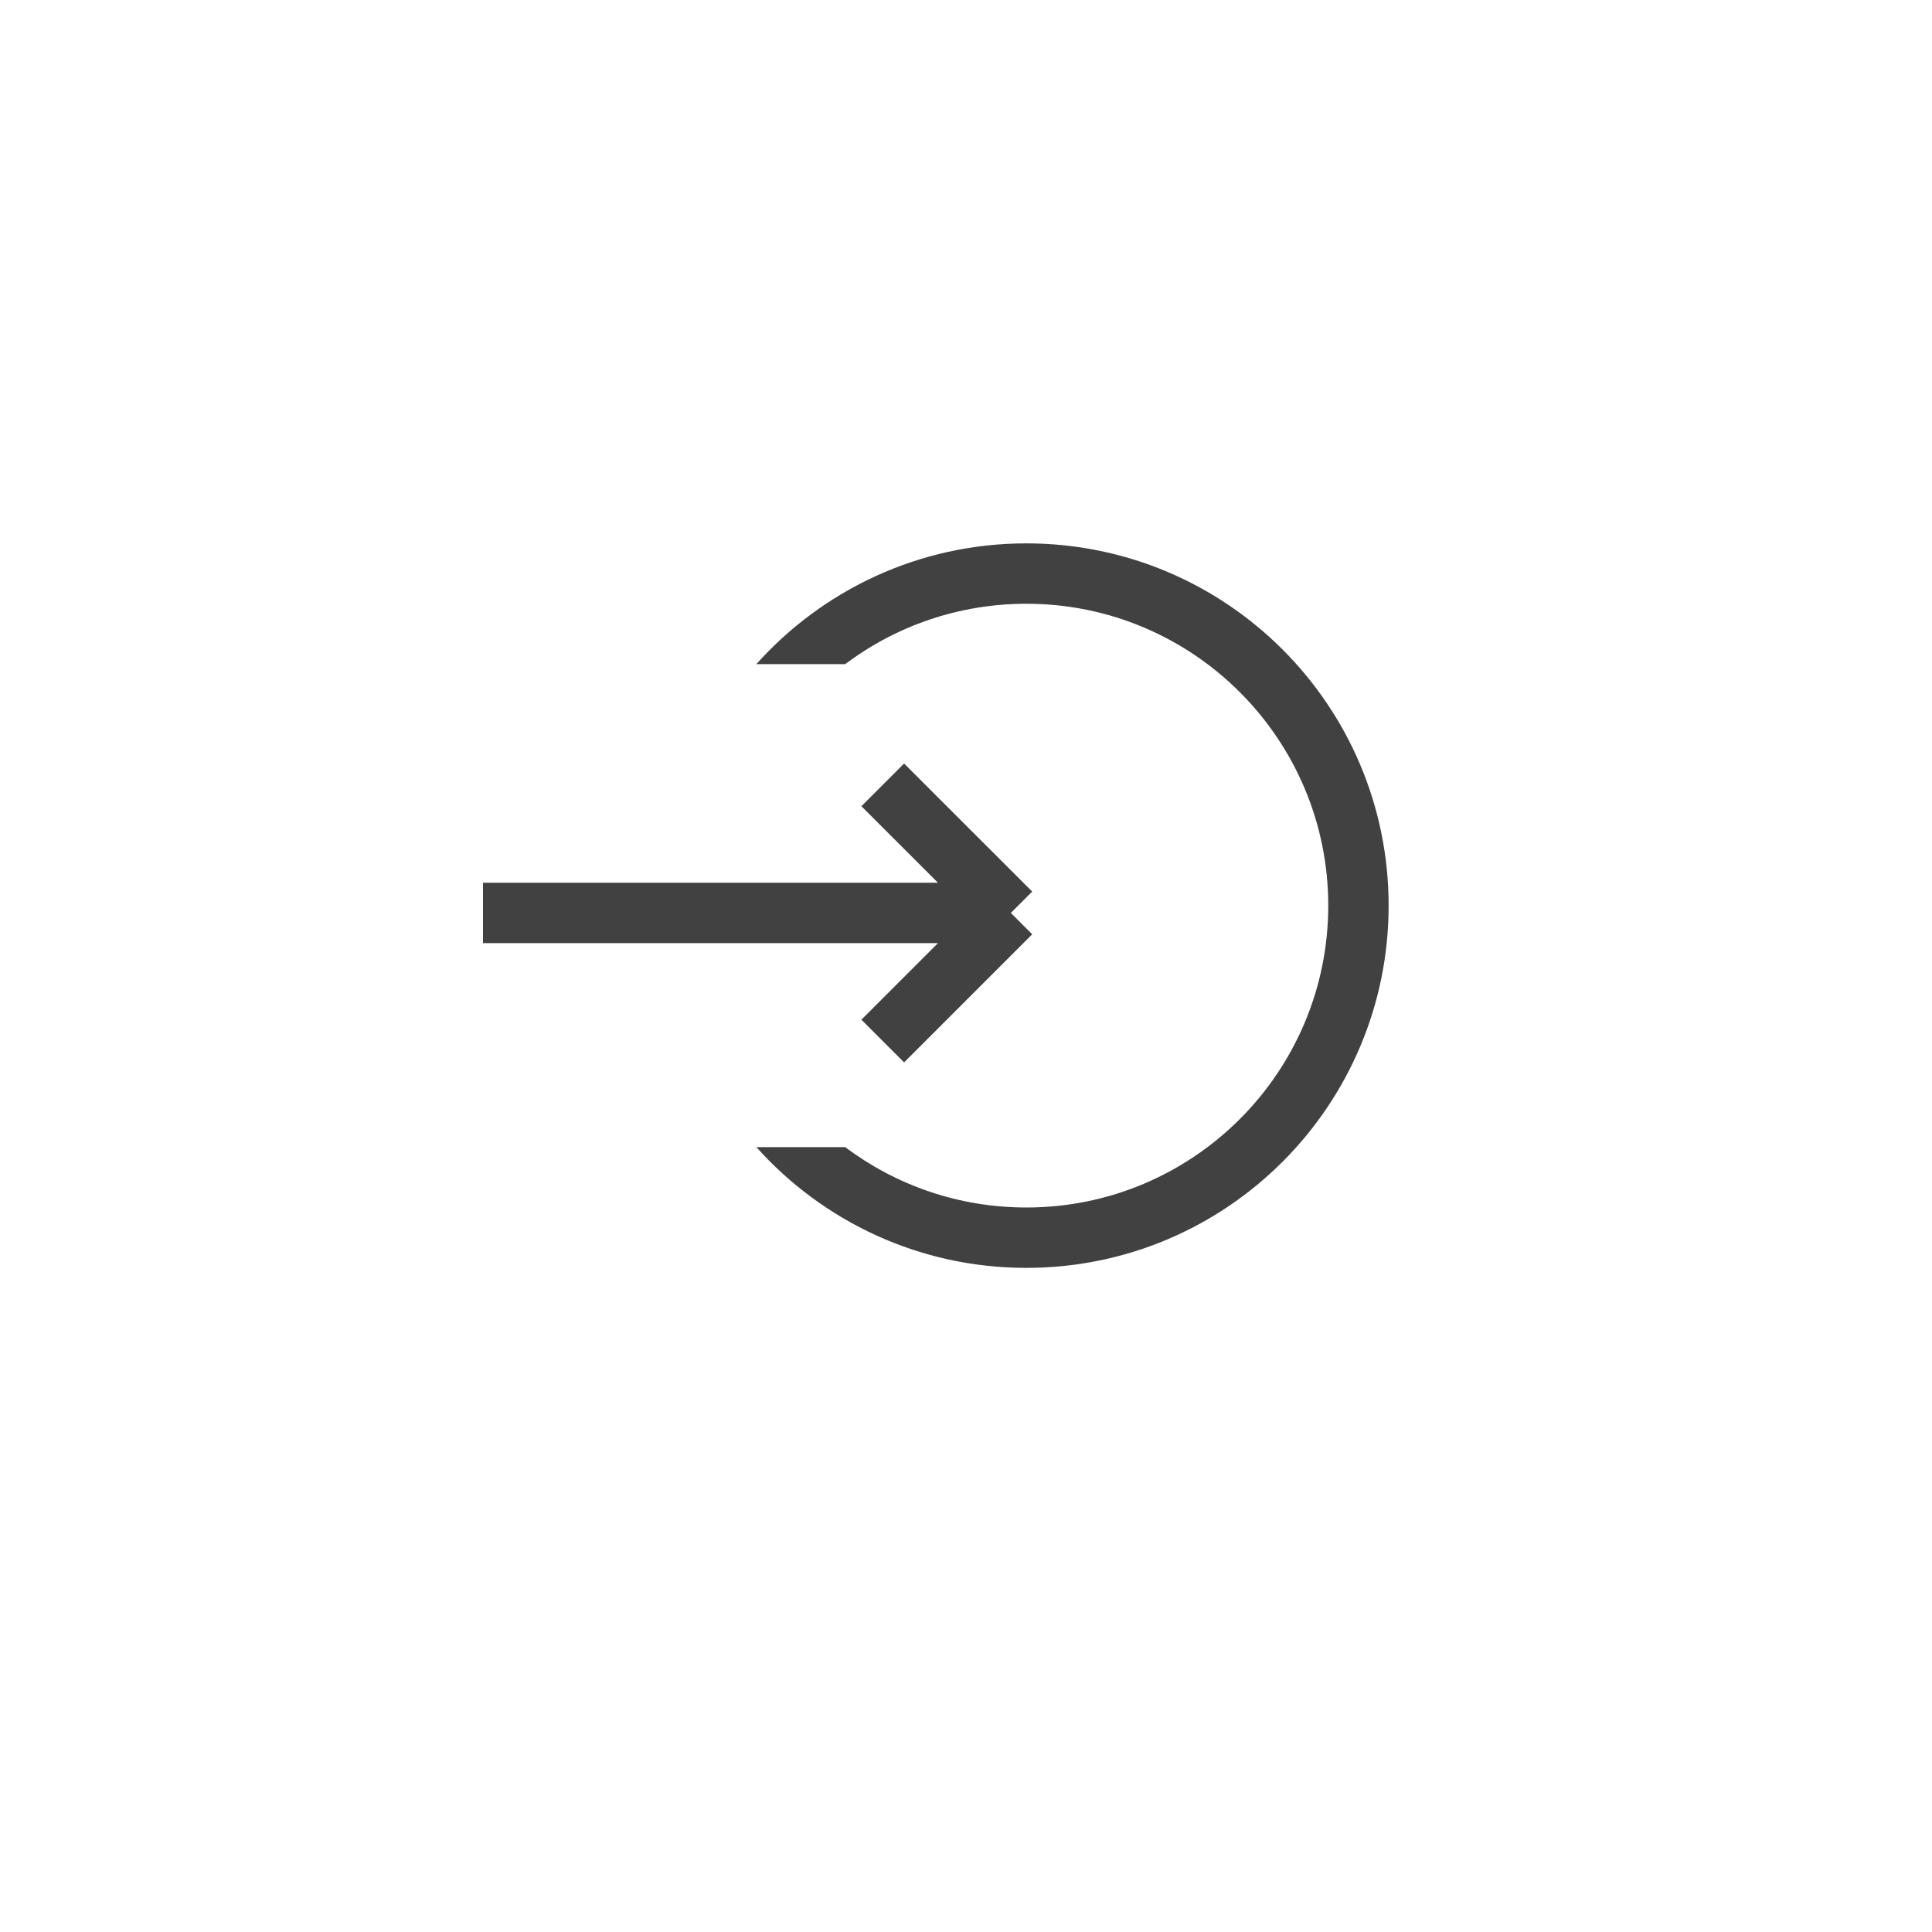 <svg width="32" height="32" viewBox="0 0 32 32" fill="none" xmlns="http://www.w3.org/2000/svg">
<path d="M14.621 17.243L16.743 15.121M16.743 15.121L14.621 13M16.743 15.121L8 15.121" stroke="#414141"/>
<path fill-rule="evenodd" clip-rule="evenodd" d="M22 15C22 17.761 19.761 20 17 20C15.874 20 14.835 19.628 13.999 19H12.528C13.626 20.227 15.223 21 17 21C20.314 21 23 18.314 23 15C23 11.686 20.314 9 17 9C15.223 9 13.626 9.773 12.528 11H13.999C14.835 10.372 15.874 10 17 10C19.761 10 22 12.239 22 15Z" fill="#414141"/>
</svg>
